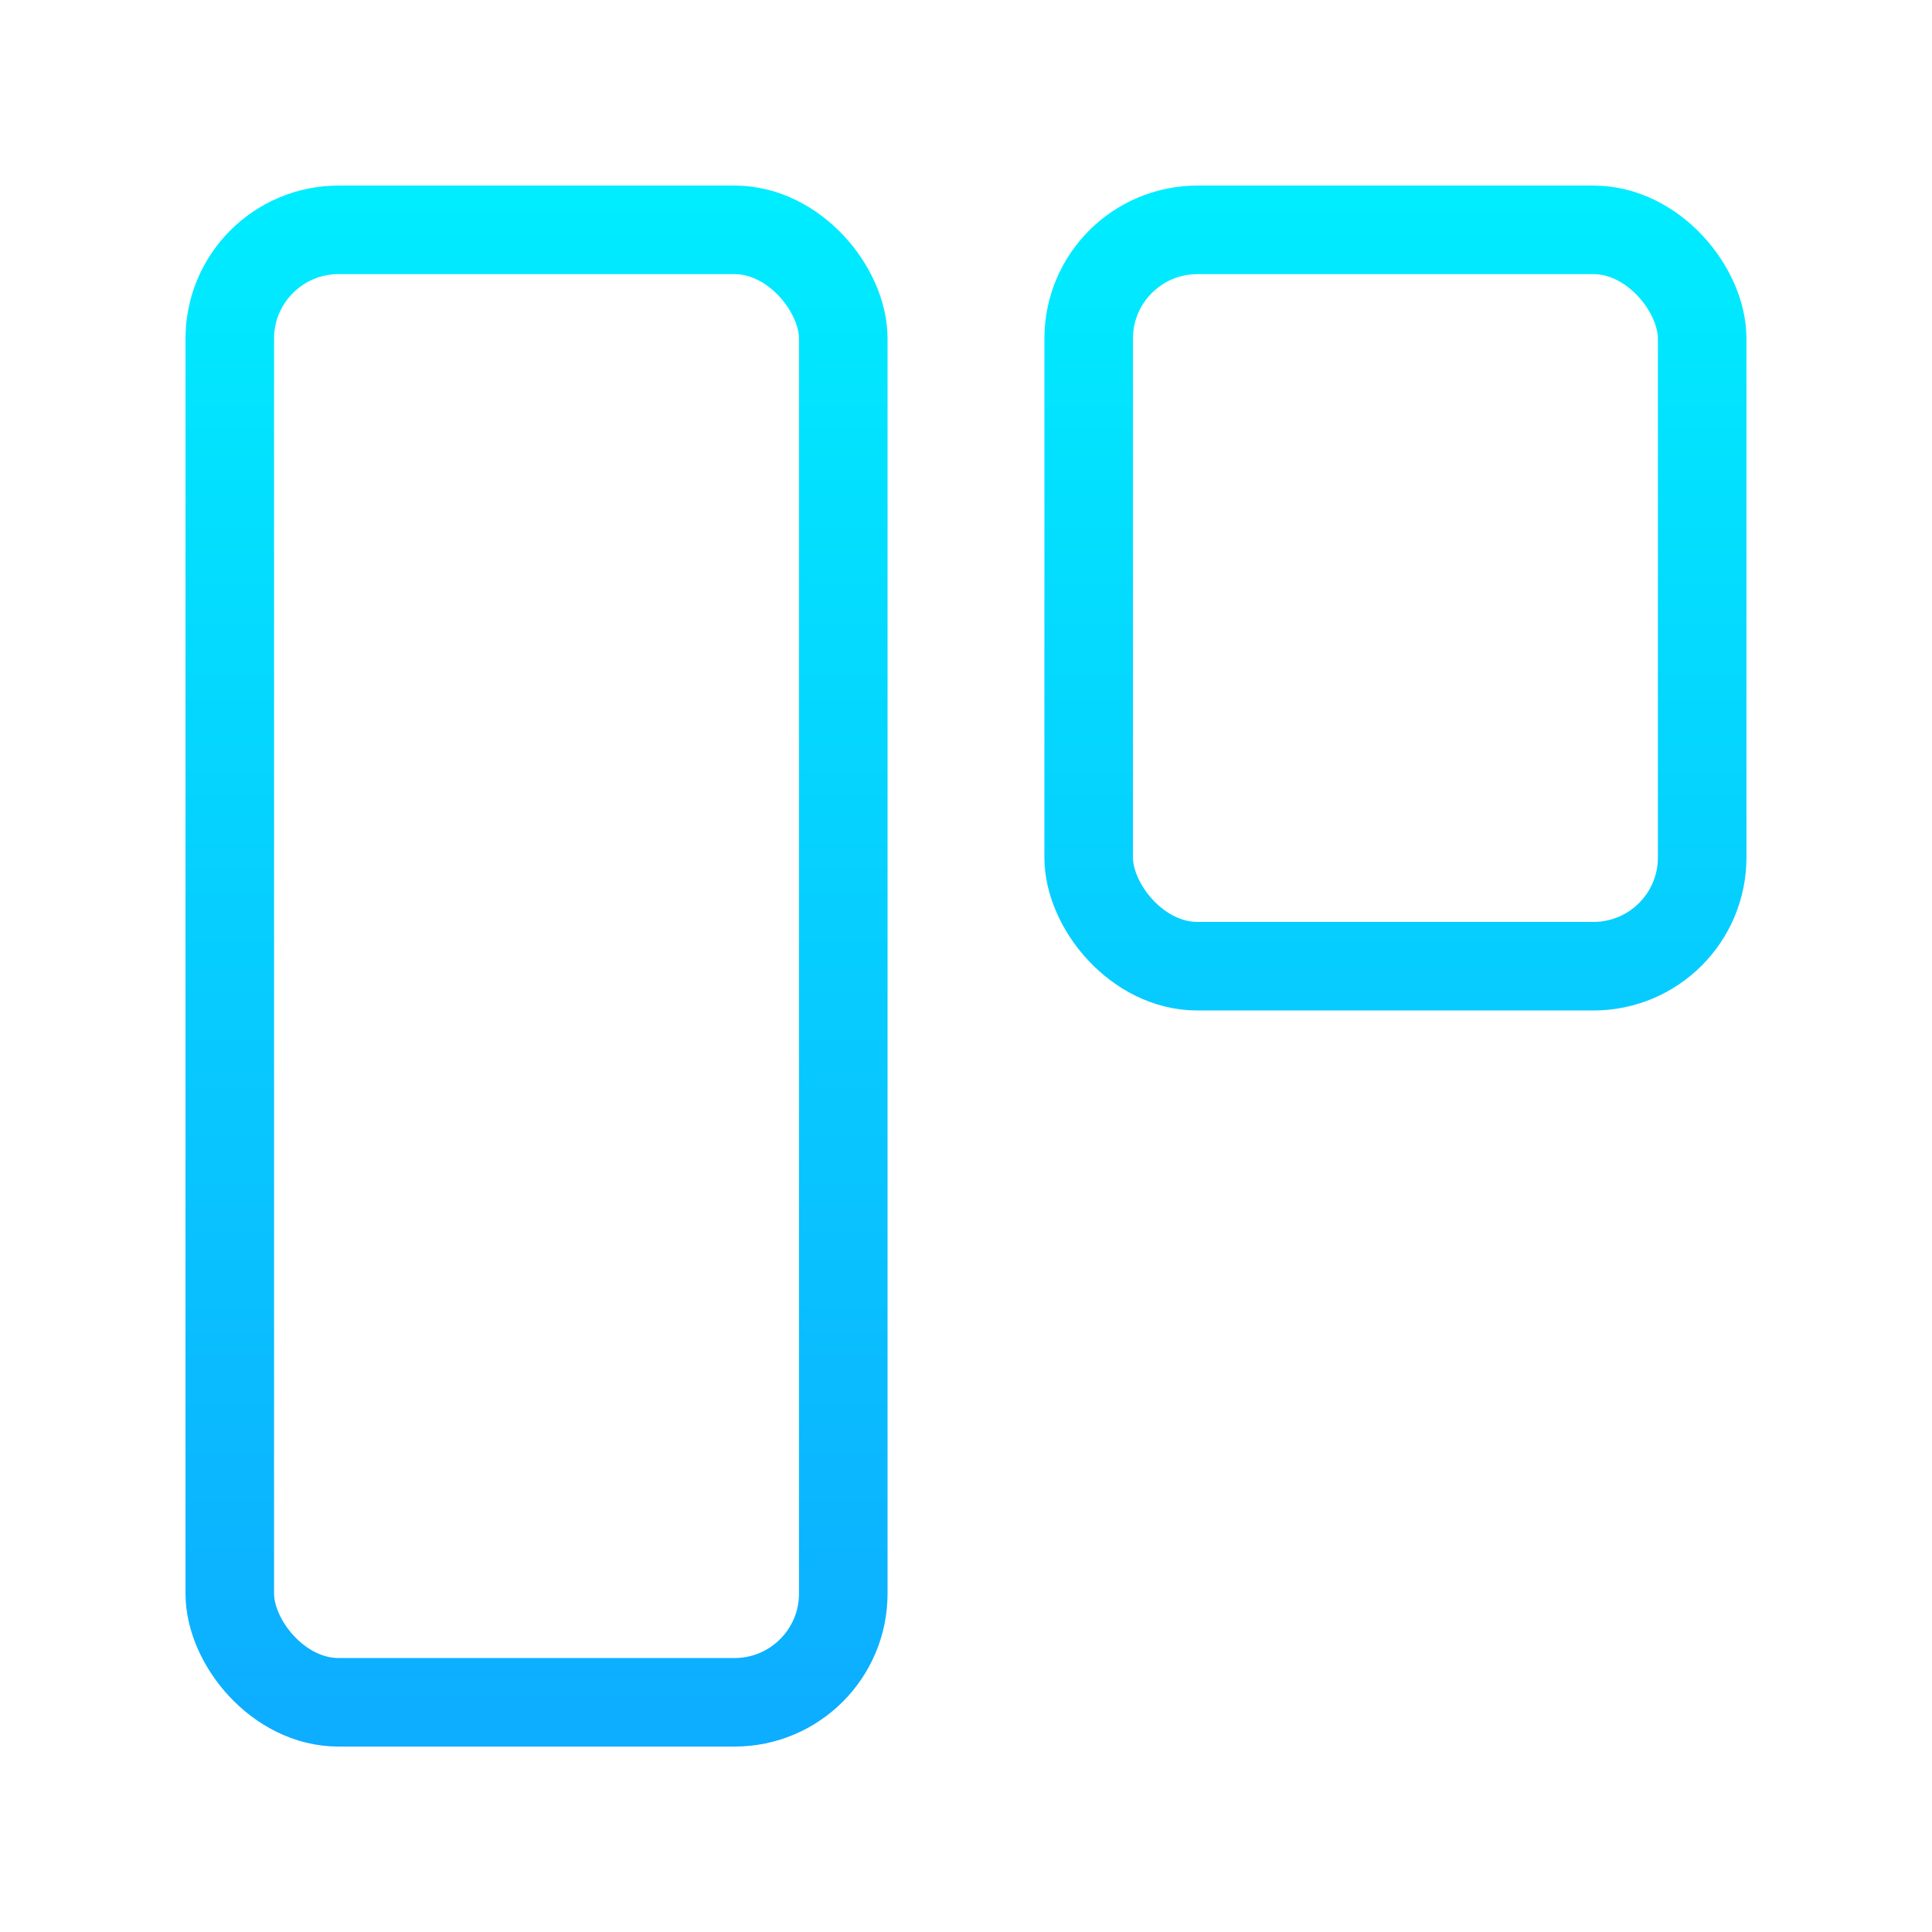 <svg viewBox="0 0 48 48" xmlns="http://www.w3.org/2000/svg" xmlns:xlink="http://www.w3.org/1999/xlink"><linearGradient id="a" gradientTransform="matrix(0 -1 1 0 0 48)" gradientUnits="userSpaceOnUse" x1="4.959" x2="43.04" y1="24.001" y2="24.001"><stop offset="0" stop-color="#0dadff"/><stop offset="1" stop-color="#00ecff"/></linearGradient><g fill="none" stroke="url(#a)" stroke-width="2.2"><rect height="36.582" rx="2.701" width="15.242" x="5.709" y="5.711"/><rect height="18.294" rx="2.701" width="15.242" x="27.048" y="5.711"/></g></svg>